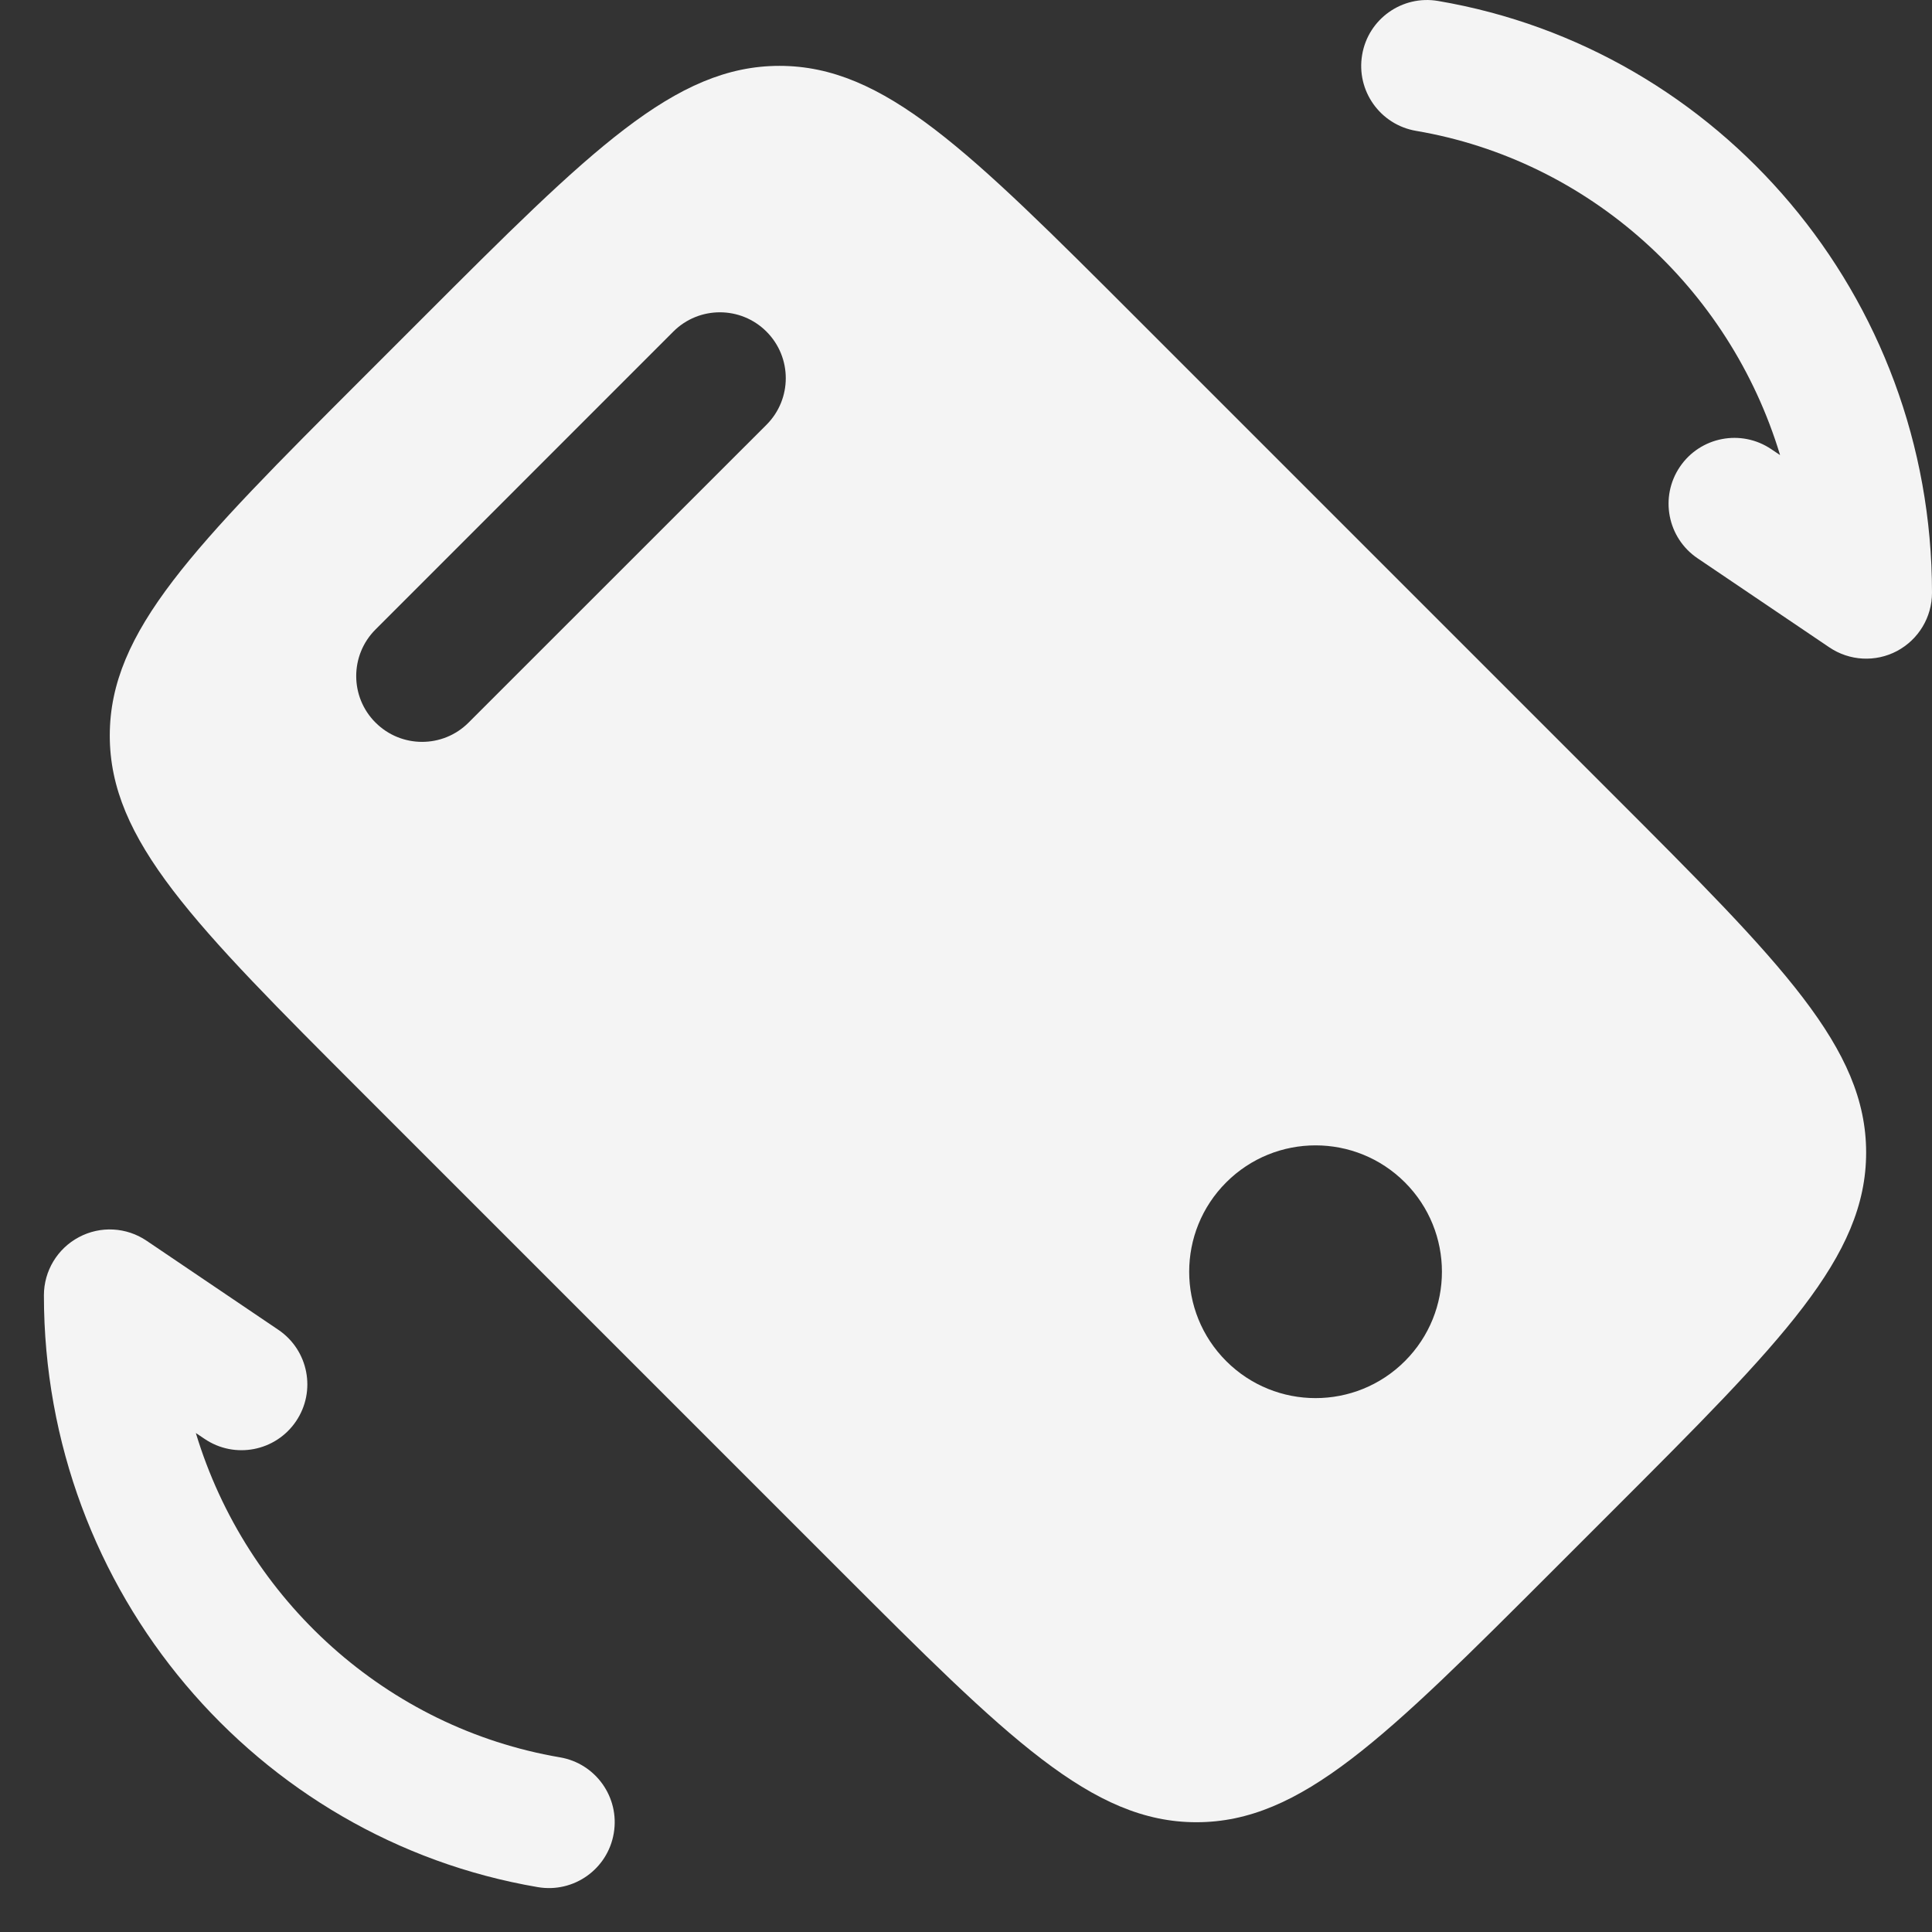 <svg width="22" height="22" viewBox="0 0 22 22" fill="none" xmlns="http://www.w3.org/2000/svg">
<rect x="0" y="0" width="22" height="22" fill="#333333" stroke="none"/>
<path fill-rule="evenodd" clip-rule="evenodd" d="M1.25 8.376C1.25 9.568 2.209 10.527 4.128 12.446L9.554 17.872C11.473 19.791 12.432 20.75 13.624 20.75C14.816 20.75 15.775 19.791 17.694 17.872L18.372 17.194C20.291 15.275 21.25 14.316 21.25 13.124C21.25 11.932 20.291 10.973 18.372 9.054L12.946 3.628C11.027 1.709 10.068 0.75 8.876 0.75C7.684 0.75 6.725 1.709 4.806 3.628L4.128 4.306C2.209 6.225 1.25 7.184 1.25 8.376ZM8.728 4.837C9.021 4.544 9.021 4.069 8.728 3.776C8.435 3.483 7.96 3.483 7.667 3.776L4.276 7.168C3.983 7.461 3.983 7.936 4.276 8.228C4.569 8.521 5.044 8.521 5.336 8.228L8.728 4.837ZM15.998 15.499C16.56 14.937 16.56 14.026 15.998 13.464C15.436 12.902 14.525 12.902 13.963 13.464C13.401 14.026 13.401 14.937 13.963 15.499C14.525 16.061 15.436 16.061 15.998 15.499Z" fill="#F4F4F4"/>
<path fill-rule="evenodd" clip-rule="evenodd" d="M15.511 0.624C15.58 0.216 15.967 -0.059 16.376 0.011C19.576 0.555 22 3.371 22 6.75C22 7.028 21.847 7.282 21.602 7.413C21.357 7.543 21.06 7.527 20.83 7.371L19.33 6.357C18.987 6.125 18.897 5.659 19.129 5.316C19.361 4.973 19.827 4.883 20.17 5.115L20.27 5.182C19.693 3.273 18.09 1.824 16.124 1.49C15.716 1.42 15.441 1.033 15.511 0.624Z" fill="#F4F4F4"/>
<path fill-rule="evenodd" clip-rule="evenodd" d="M6.989 20.876C6.92 21.284 6.533 21.559 6.124 21.489C2.925 20.945 0.5 18.129 0.5 14.75C0.5 14.473 0.653 14.218 0.898 14.088C1.143 13.957 1.44 13.973 1.67 14.129L3.17 15.143C3.513 15.375 3.603 15.841 3.371 16.184C3.139 16.527 2.673 16.617 2.33 16.385L2.23 16.318C2.807 18.227 4.41 19.676 6.376 20.011C6.784 20.08 7.059 20.468 6.989 20.876Z" fill="#F4F4F4"/>
</svg>
